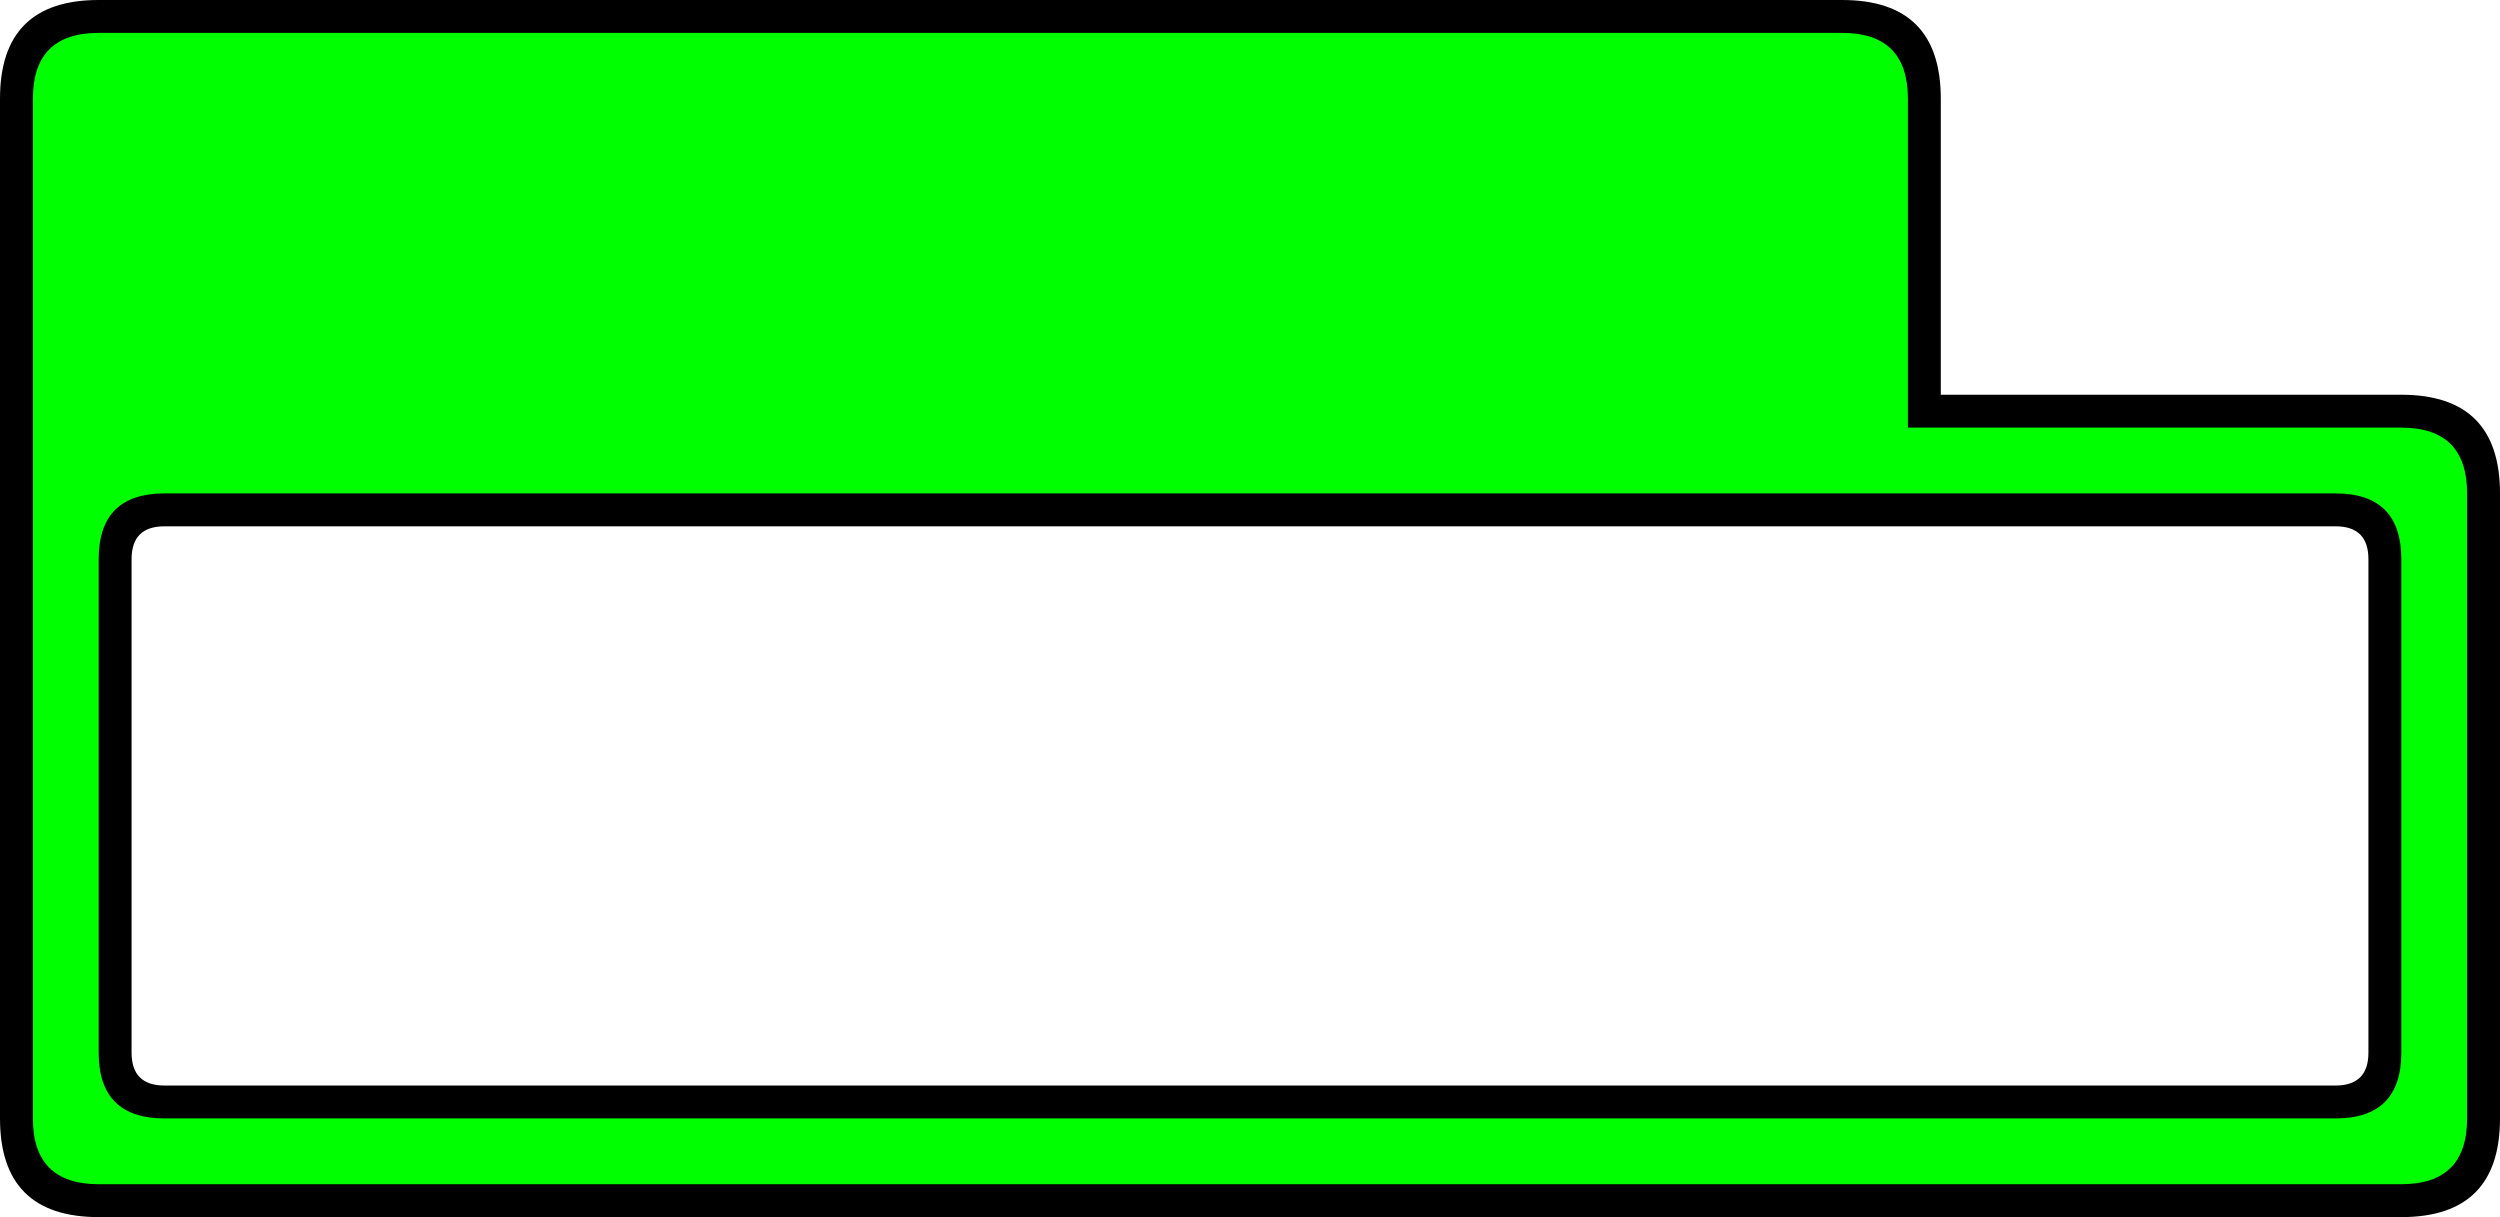 <?xml version="1.0" encoding="UTF-8" standalone="no"?>
<svg xmlns:xlink="http://www.w3.org/1999/xlink" height="37.0px" width="76.0px" xmlns="http://www.w3.org/2000/svg">
  <g transform="matrix(1.0, 0.0, 0.0, 1.0, 3.0, 15.0)">
    <path d="M70.0 -3.0 Q73.0 -3.0 73.0 0.0 L73.0 19.0 Q73.0 22.0 70.0 22.0 L0.0 22.0 Q-3.0 22.0 -3.0 19.0 L-3.0 -12.0 Q-3.0 -15.0 0.0 -15.0 L53.0 -15.0 Q56.0 -15.0 56.0 -12.0 L56.0 -3.0 70.0 -3.0 M69.0 2.0 Q69.0 1.0 68.0 1.0 L2.0 1.0 Q1.0 1.0 1.0 2.0 L1.0 17.0 Q1.0 18.0 2.0 18.0 L68.0 18.0 Q69.0 18.0 69.0 17.0 L69.0 2.0" fill="#000000" fill-rule="evenodd" stroke="none"/>
    <path d="M70.0 -2.0 Q72.0 -2.0 72.0 0.0 L72.0 19.0 Q72.0 21.0 70.0 21.0 L0.0 21.0 Q-2.0 21.0 -2.0 19.0 L-2.0 -12.0 Q-2.0 -14.0 0.0 -14.0 L53.0 -14.0 Q55.0 -14.0 55.0 -12.0 L55.0 -2.0 70.0 -2.0 M70.0 2.0 Q70.0 0.0 68.0 0.0 L2.0 0.0 Q0.0 0.0 0.0 2.0 L0.0 17.0 Q0.0 19.0 2.0 19.0 L68.0 19.0 Q70.0 19.0 70.0 17.0 L70.0 2.0" fill="#00ff00" fill-rule="evenodd" stroke="none"/>
  </g>
</svg>

